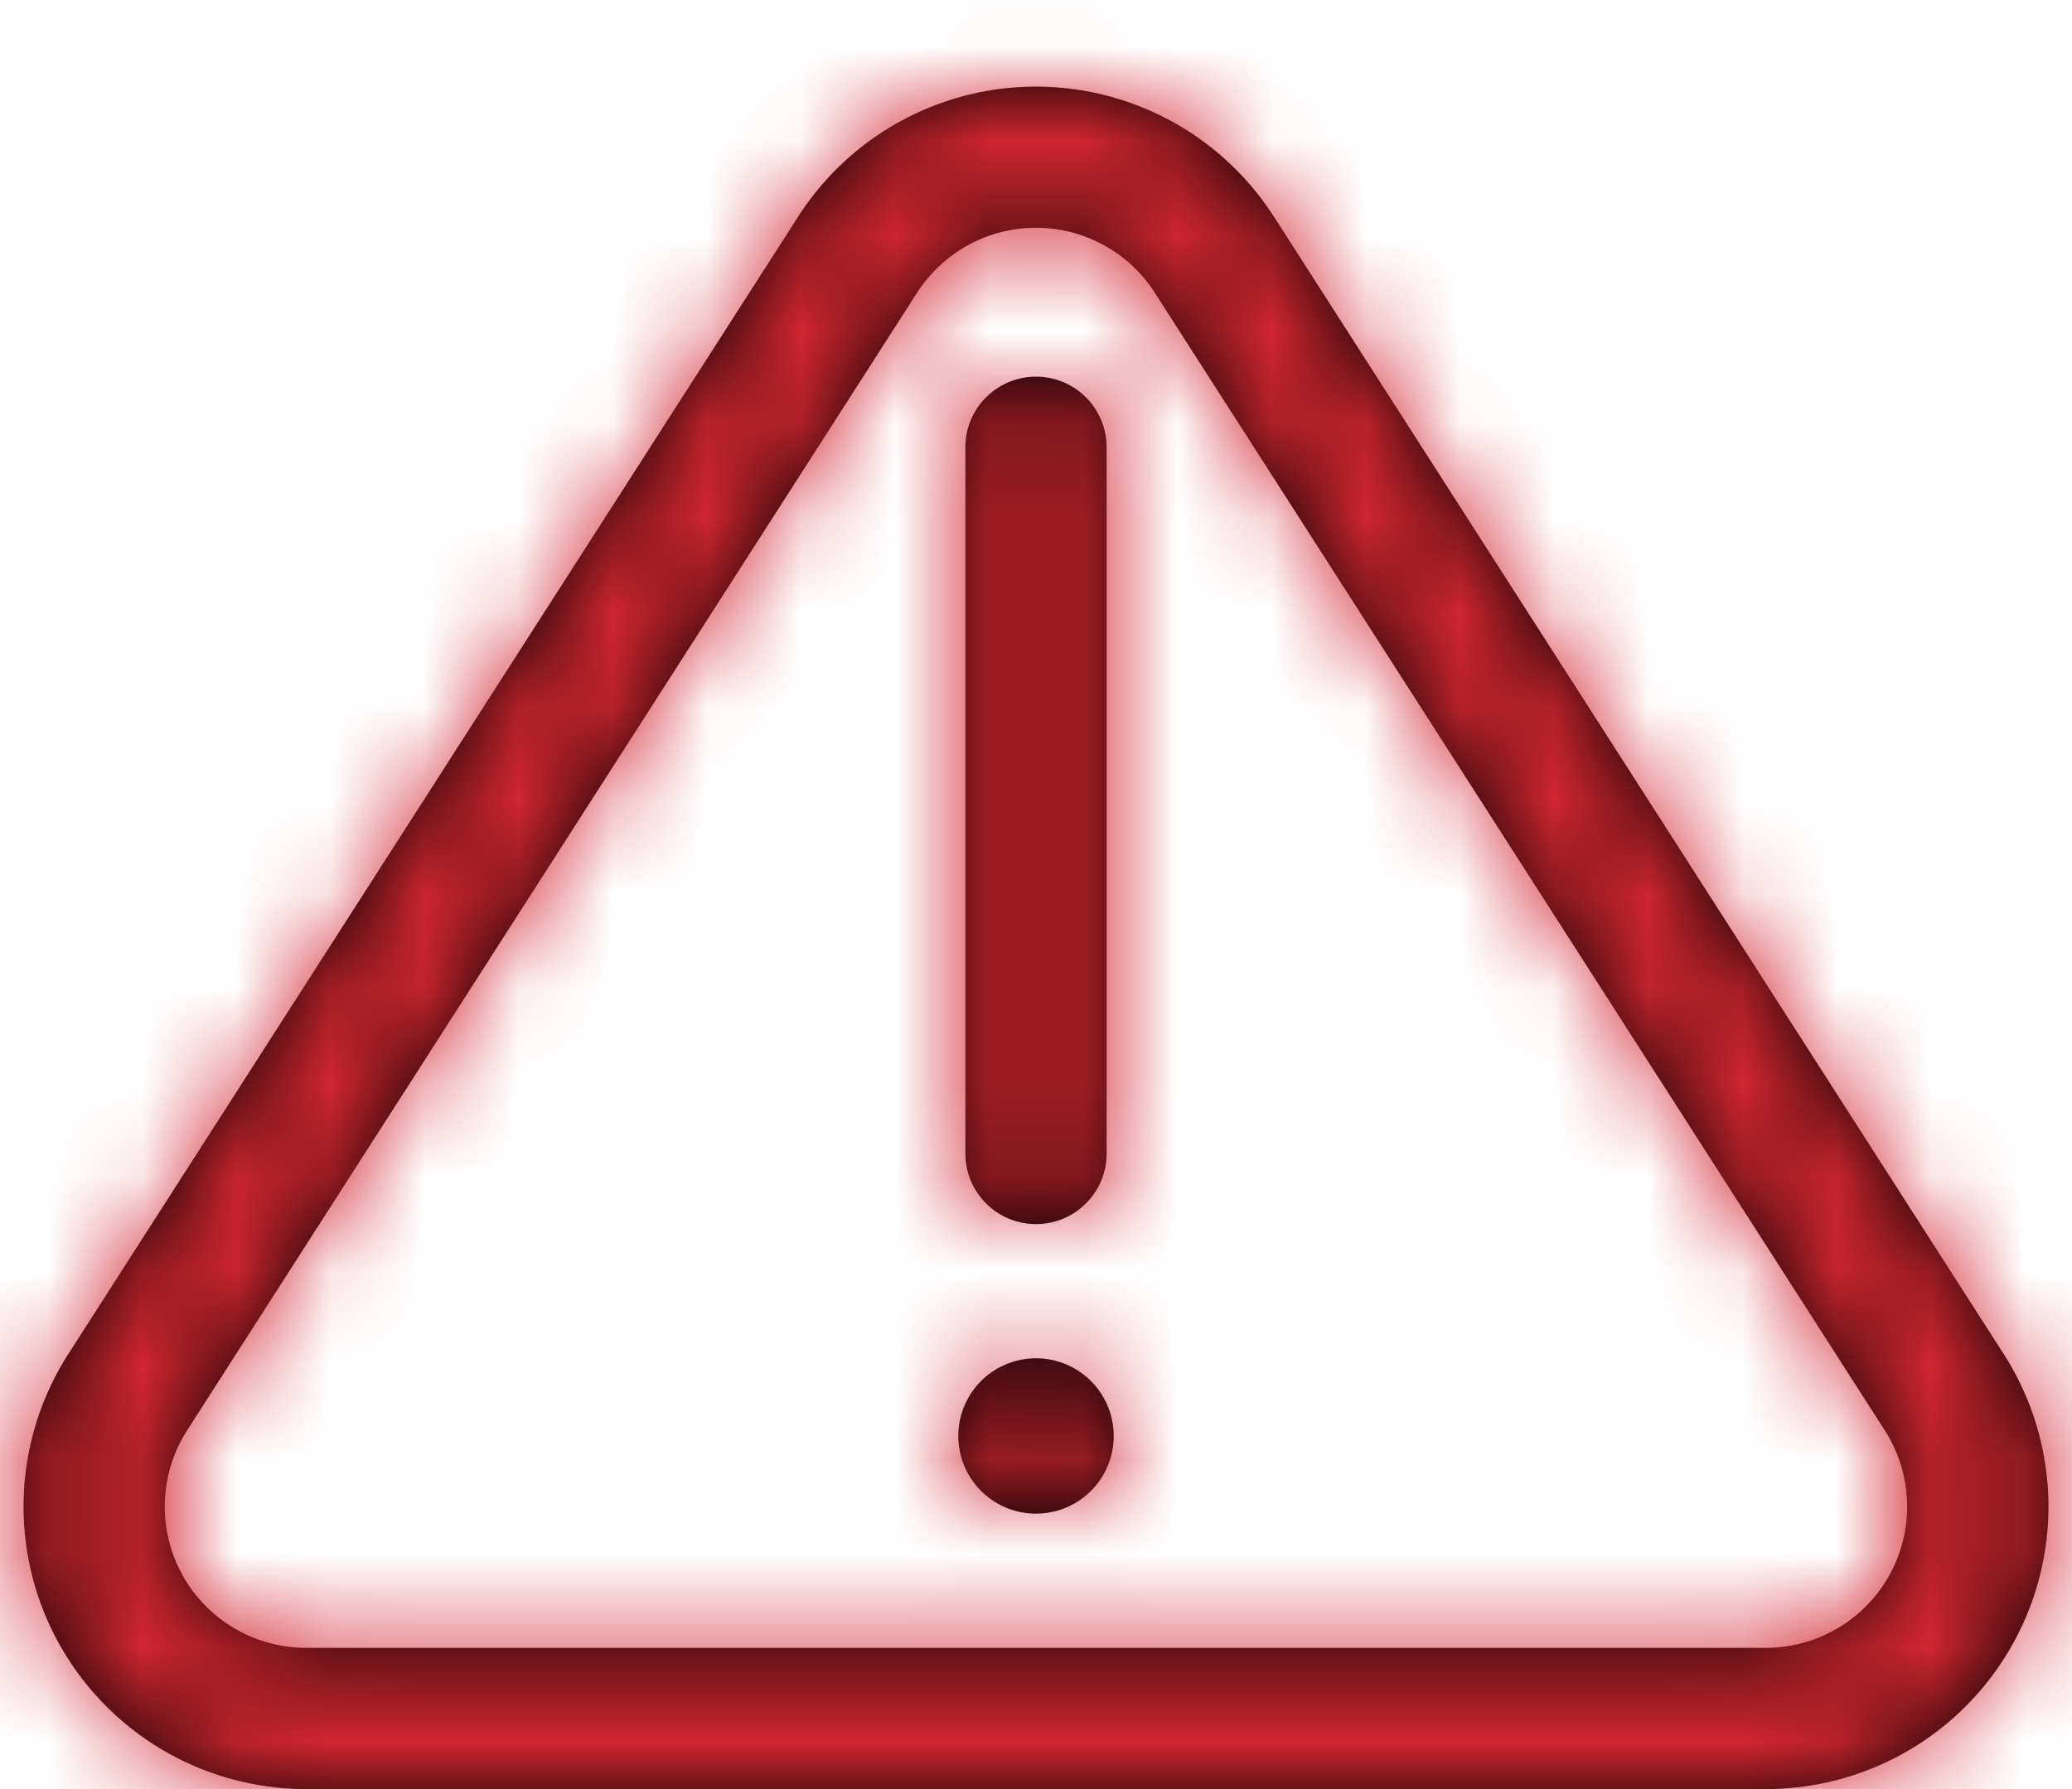 <svg xmlns="http://www.w3.org/2000/svg" xmlns:xlink="http://www.w3.org/1999/xlink" width="22" height="19" viewBox="0 0 22 19">
    <defs>
        <path id="a" d="M11.25 6.75a.75.75 0 1 1 1.5 0v7.5a.75.75 0 1 1-1.5 0v-7.5zM12 18.075a.825.825 0 1 1 0-1.65.825.825 0 0 1 0 1.65zm1.262-12.966a1.5 1.5 0 0 0-2.525 0L2.987 17.19A1.5 1.5 0 0 0 4.25 19.5h15.5a1.5 1.5 0 0 0 1.262-2.31L13.262 5.11zm1.263-.81l7.75 12.081A3 3 0 0 1 19.75 21H4.25a3 3 0 0 1-2.525-4.62L9.475 4.3a3 3 0 0 1 5.05 0z"/>
    </defs>
    <g fill="none" fill-rule="evenodd" transform="translate(-1 -2)">
        <mask id="b" fill="#fff">
            <use xlink:href="#a"/>
        </mask>
        <use fill="#000" fill-rule="nonzero" xlink:href="#a"/>
        <g fill="#333" fill-opacity="0" mask="url(#b)">
            <path d="M0 0h24v24H0z"/>
        </g>
        <g fill="#D22630" mask="url(#b)">
            <path d="M0 0h24v24H0z"/>
        </g>
    </g>
</svg>

